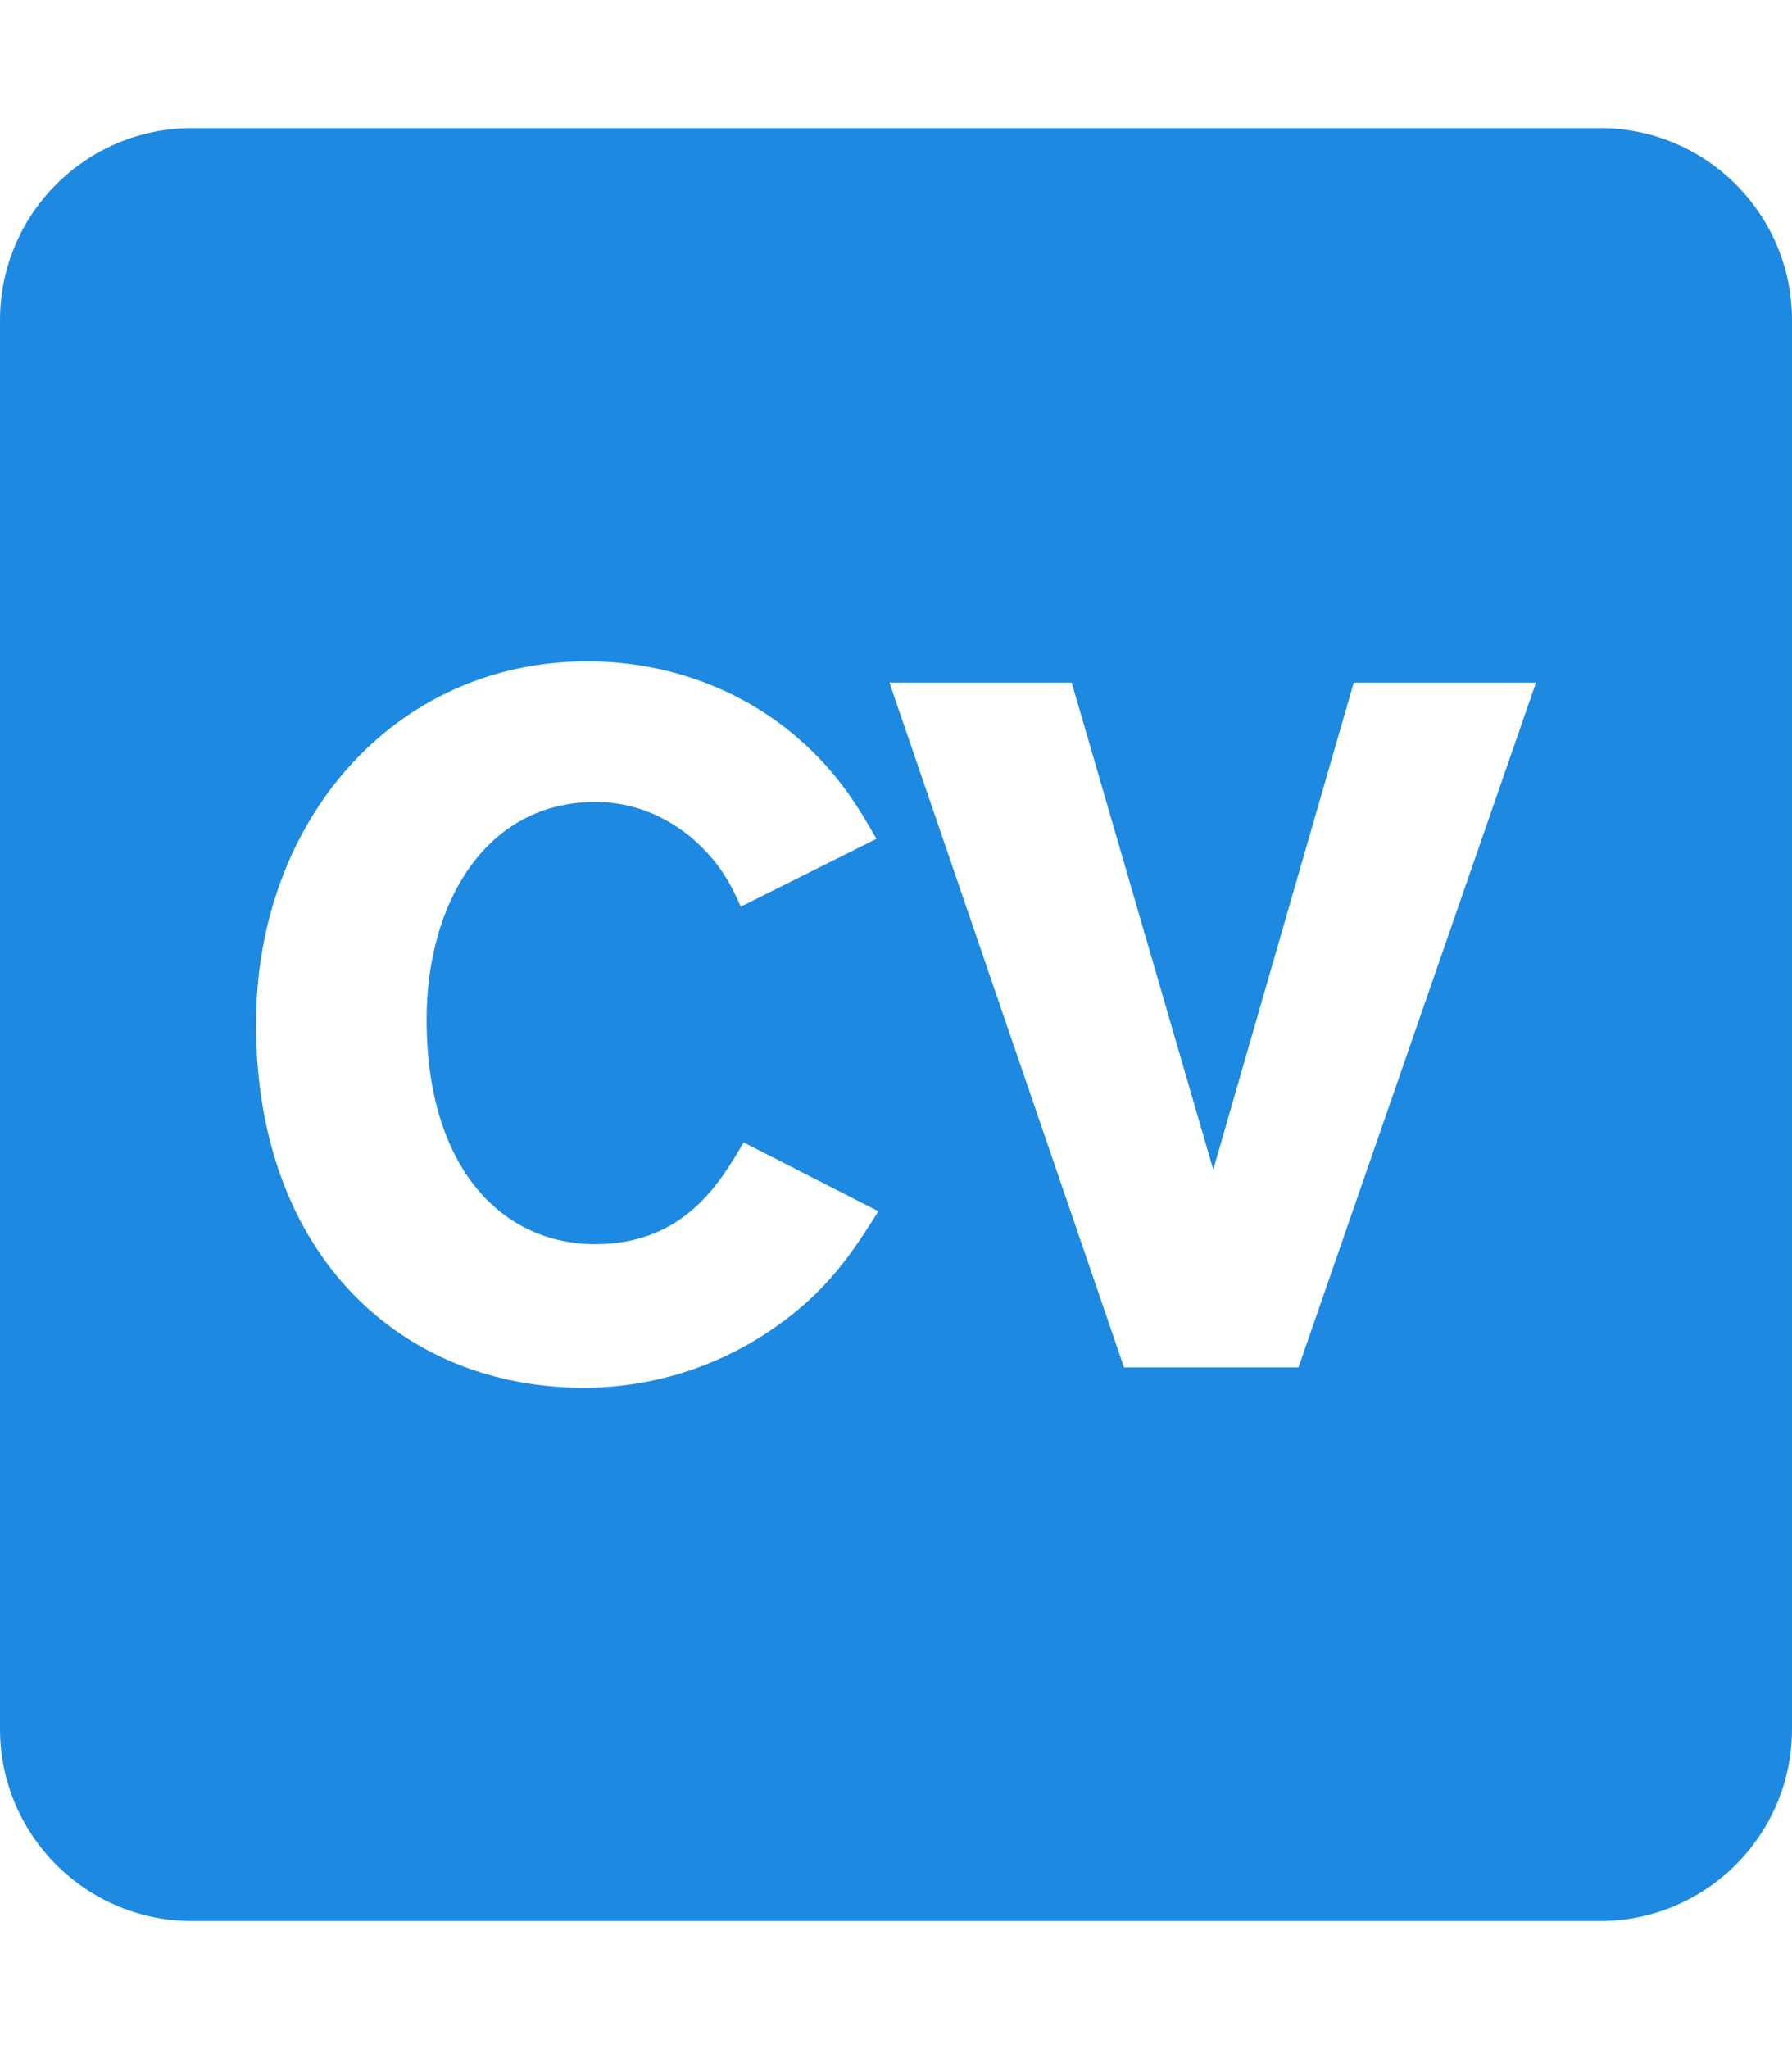 <svg xmlns="http://www.w3.org/2000/svg" height="512" viewBox="0 0 448 512" width="448"><path d="m48 32c-26.5 0-48 21.5-48 48v352c0 26.5 21.5 48 48 48h352c26.5 0 48-21.5 48-48v-352c0-26.5-21.5-48-48-48zm98.881 133.234c19.635 0 37.081 6.788 49.928 16.971 11.88 9.452 17.444 18.907 22.299 27.393l-33.924 16.949c-2.427-5.565-5.347-11.387-12.846-17.682-8.248-6.552-16.478-8.484-23.523-8.484-27.627 0-42.17 25.694-42.17 54.287 0 37.573 19.161 56.221 42.17 56.221 22.299 0 31.277-15.511 37.08-25.436l33.705 17.207c-6.315 9.925-12.373 19.635-25.949 29.068-7.262 5.091-23.978 15.037-47.736 15.037-45.328 0-81.914-32.956-81.914-90.895 0-50.636 34.415-90.637 82.881-90.637zm75.482 5.328h45.564l35.383 121.678 35.125-121.678h45.564l-59.379 171.111h-43.611z" fill="#1e89e0"/></svg>